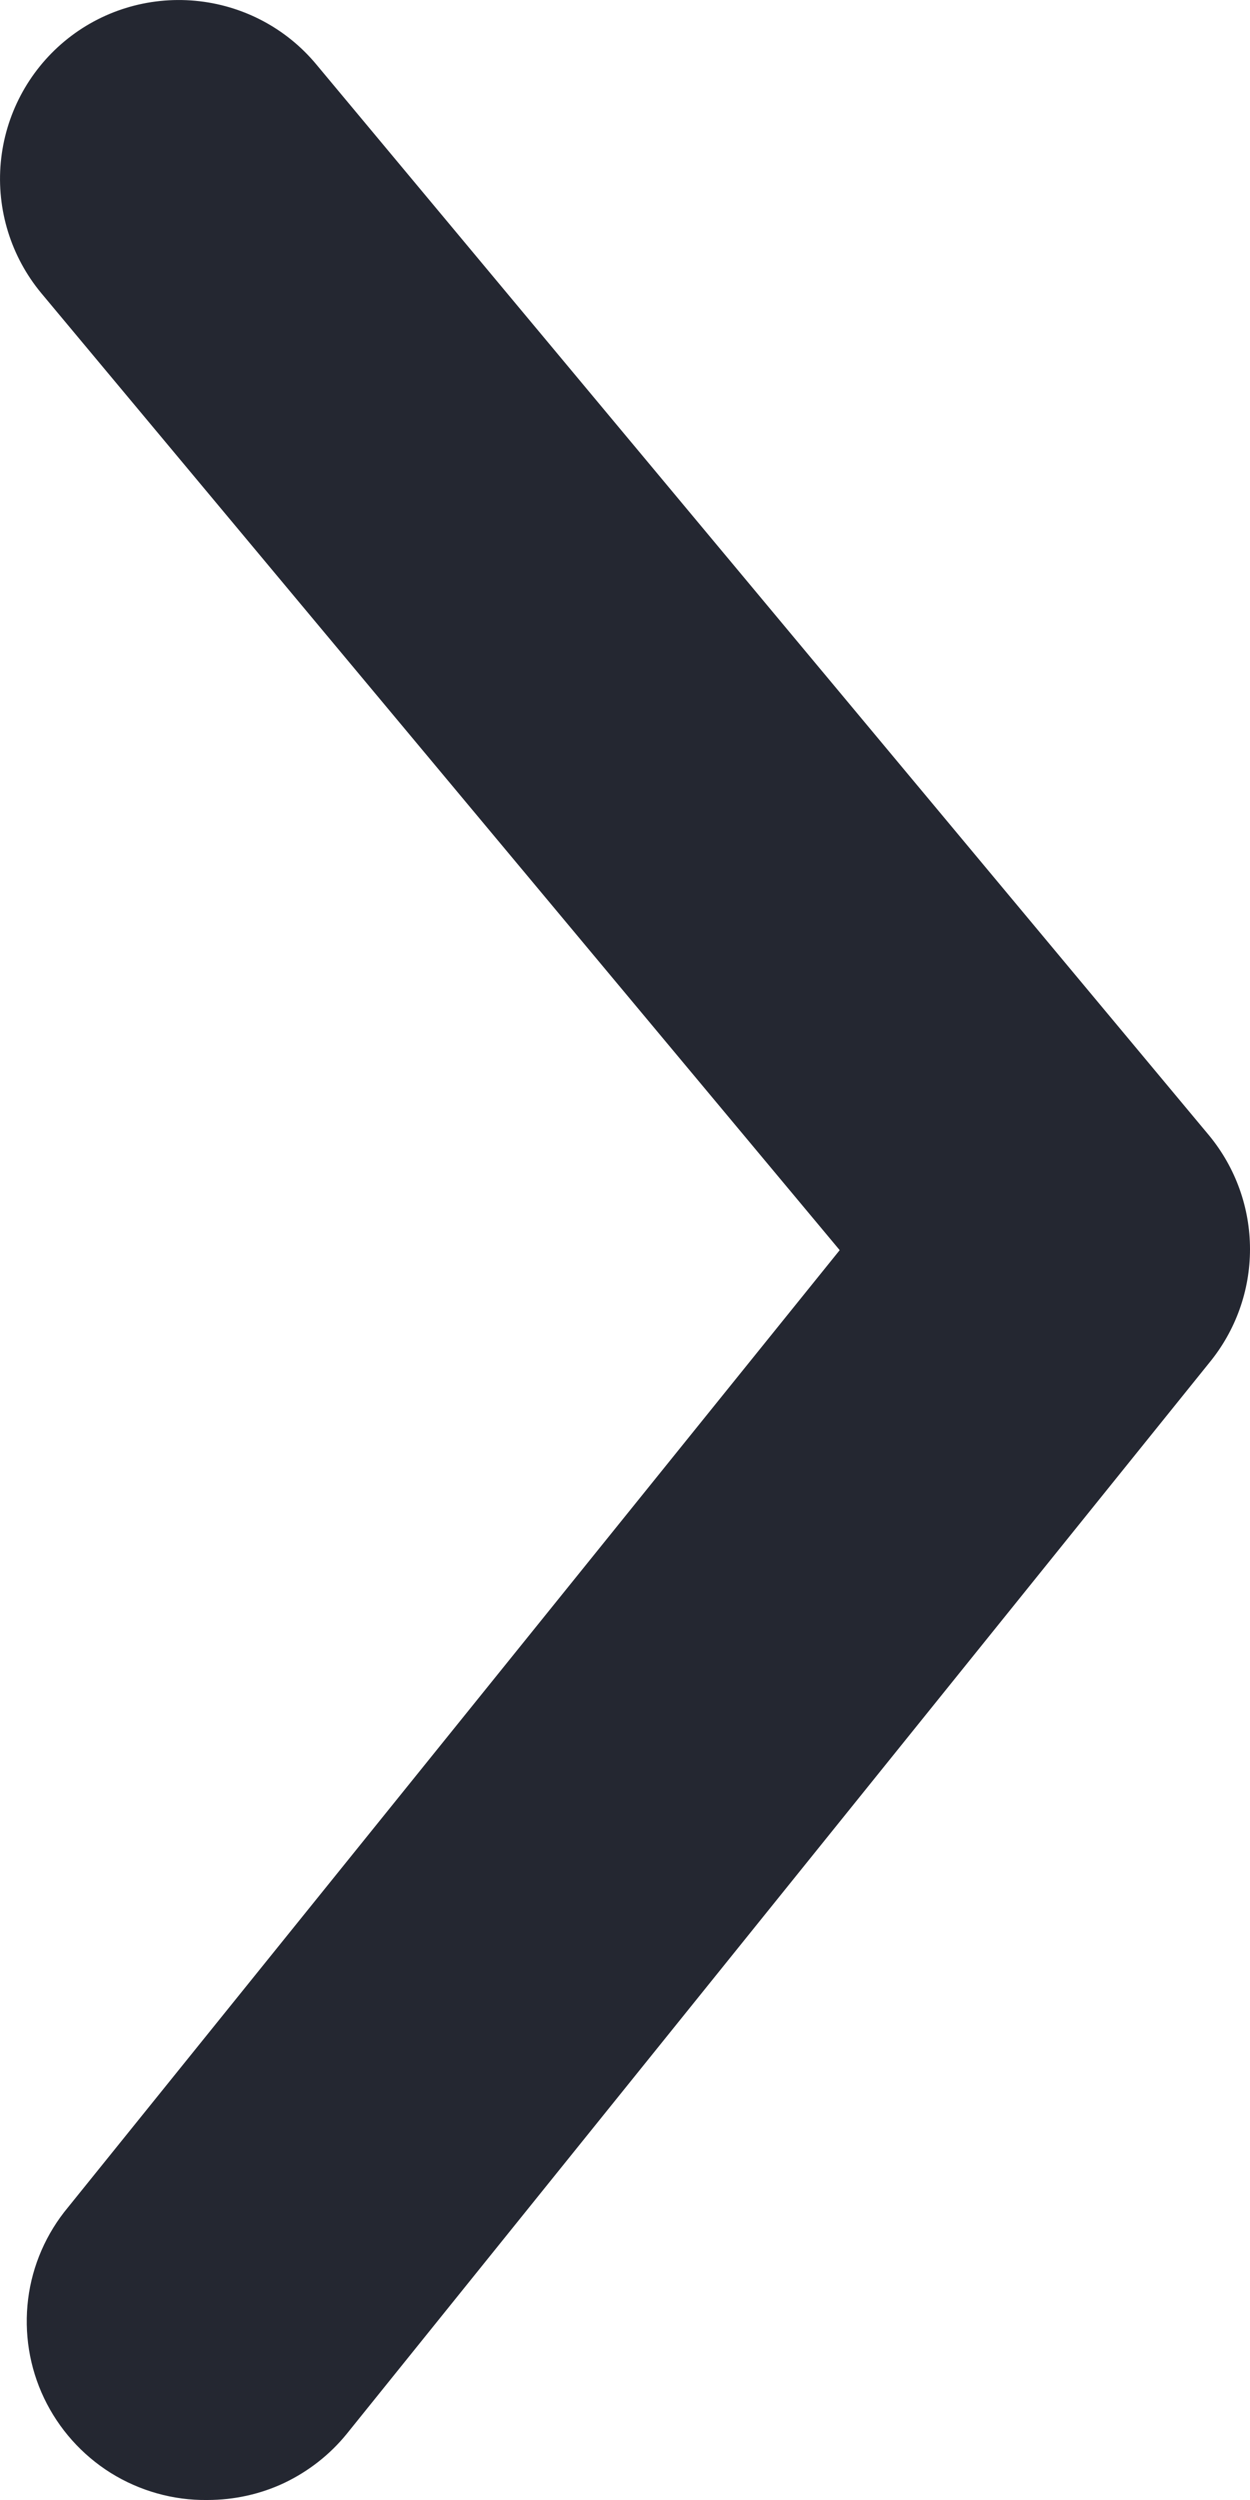 <svg width="8" height="16" viewBox="0 0 8 16" fill="none" xmlns="http://www.w3.org/2000/svg">
<path d="M1.327 16C1.498 16 1.667 15.963 1.821 15.89C1.975 15.816 2.111 15.71 2.219 15.577L7.74 8.721C7.908 8.516 8 8.26 8 7.995C8 7.73 7.908 7.474 7.74 7.269L2.025 0.413C1.831 0.179 1.552 0.033 1.25 0.005C0.947 -0.023 0.646 0.07 0.413 0.264C0.18 0.458 0.033 0.737 0.005 1.039C-0.023 1.341 0.07 1.642 0.264 1.876L5.374 8.001L0.436 14.126C0.296 14.294 0.207 14.498 0.18 14.714C0.153 14.931 0.188 15.151 0.282 15.348C0.376 15.545 0.524 15.711 0.709 15.827C0.894 15.942 1.109 16.003 1.327 16Z" fill="#242731"/>
</svg>
